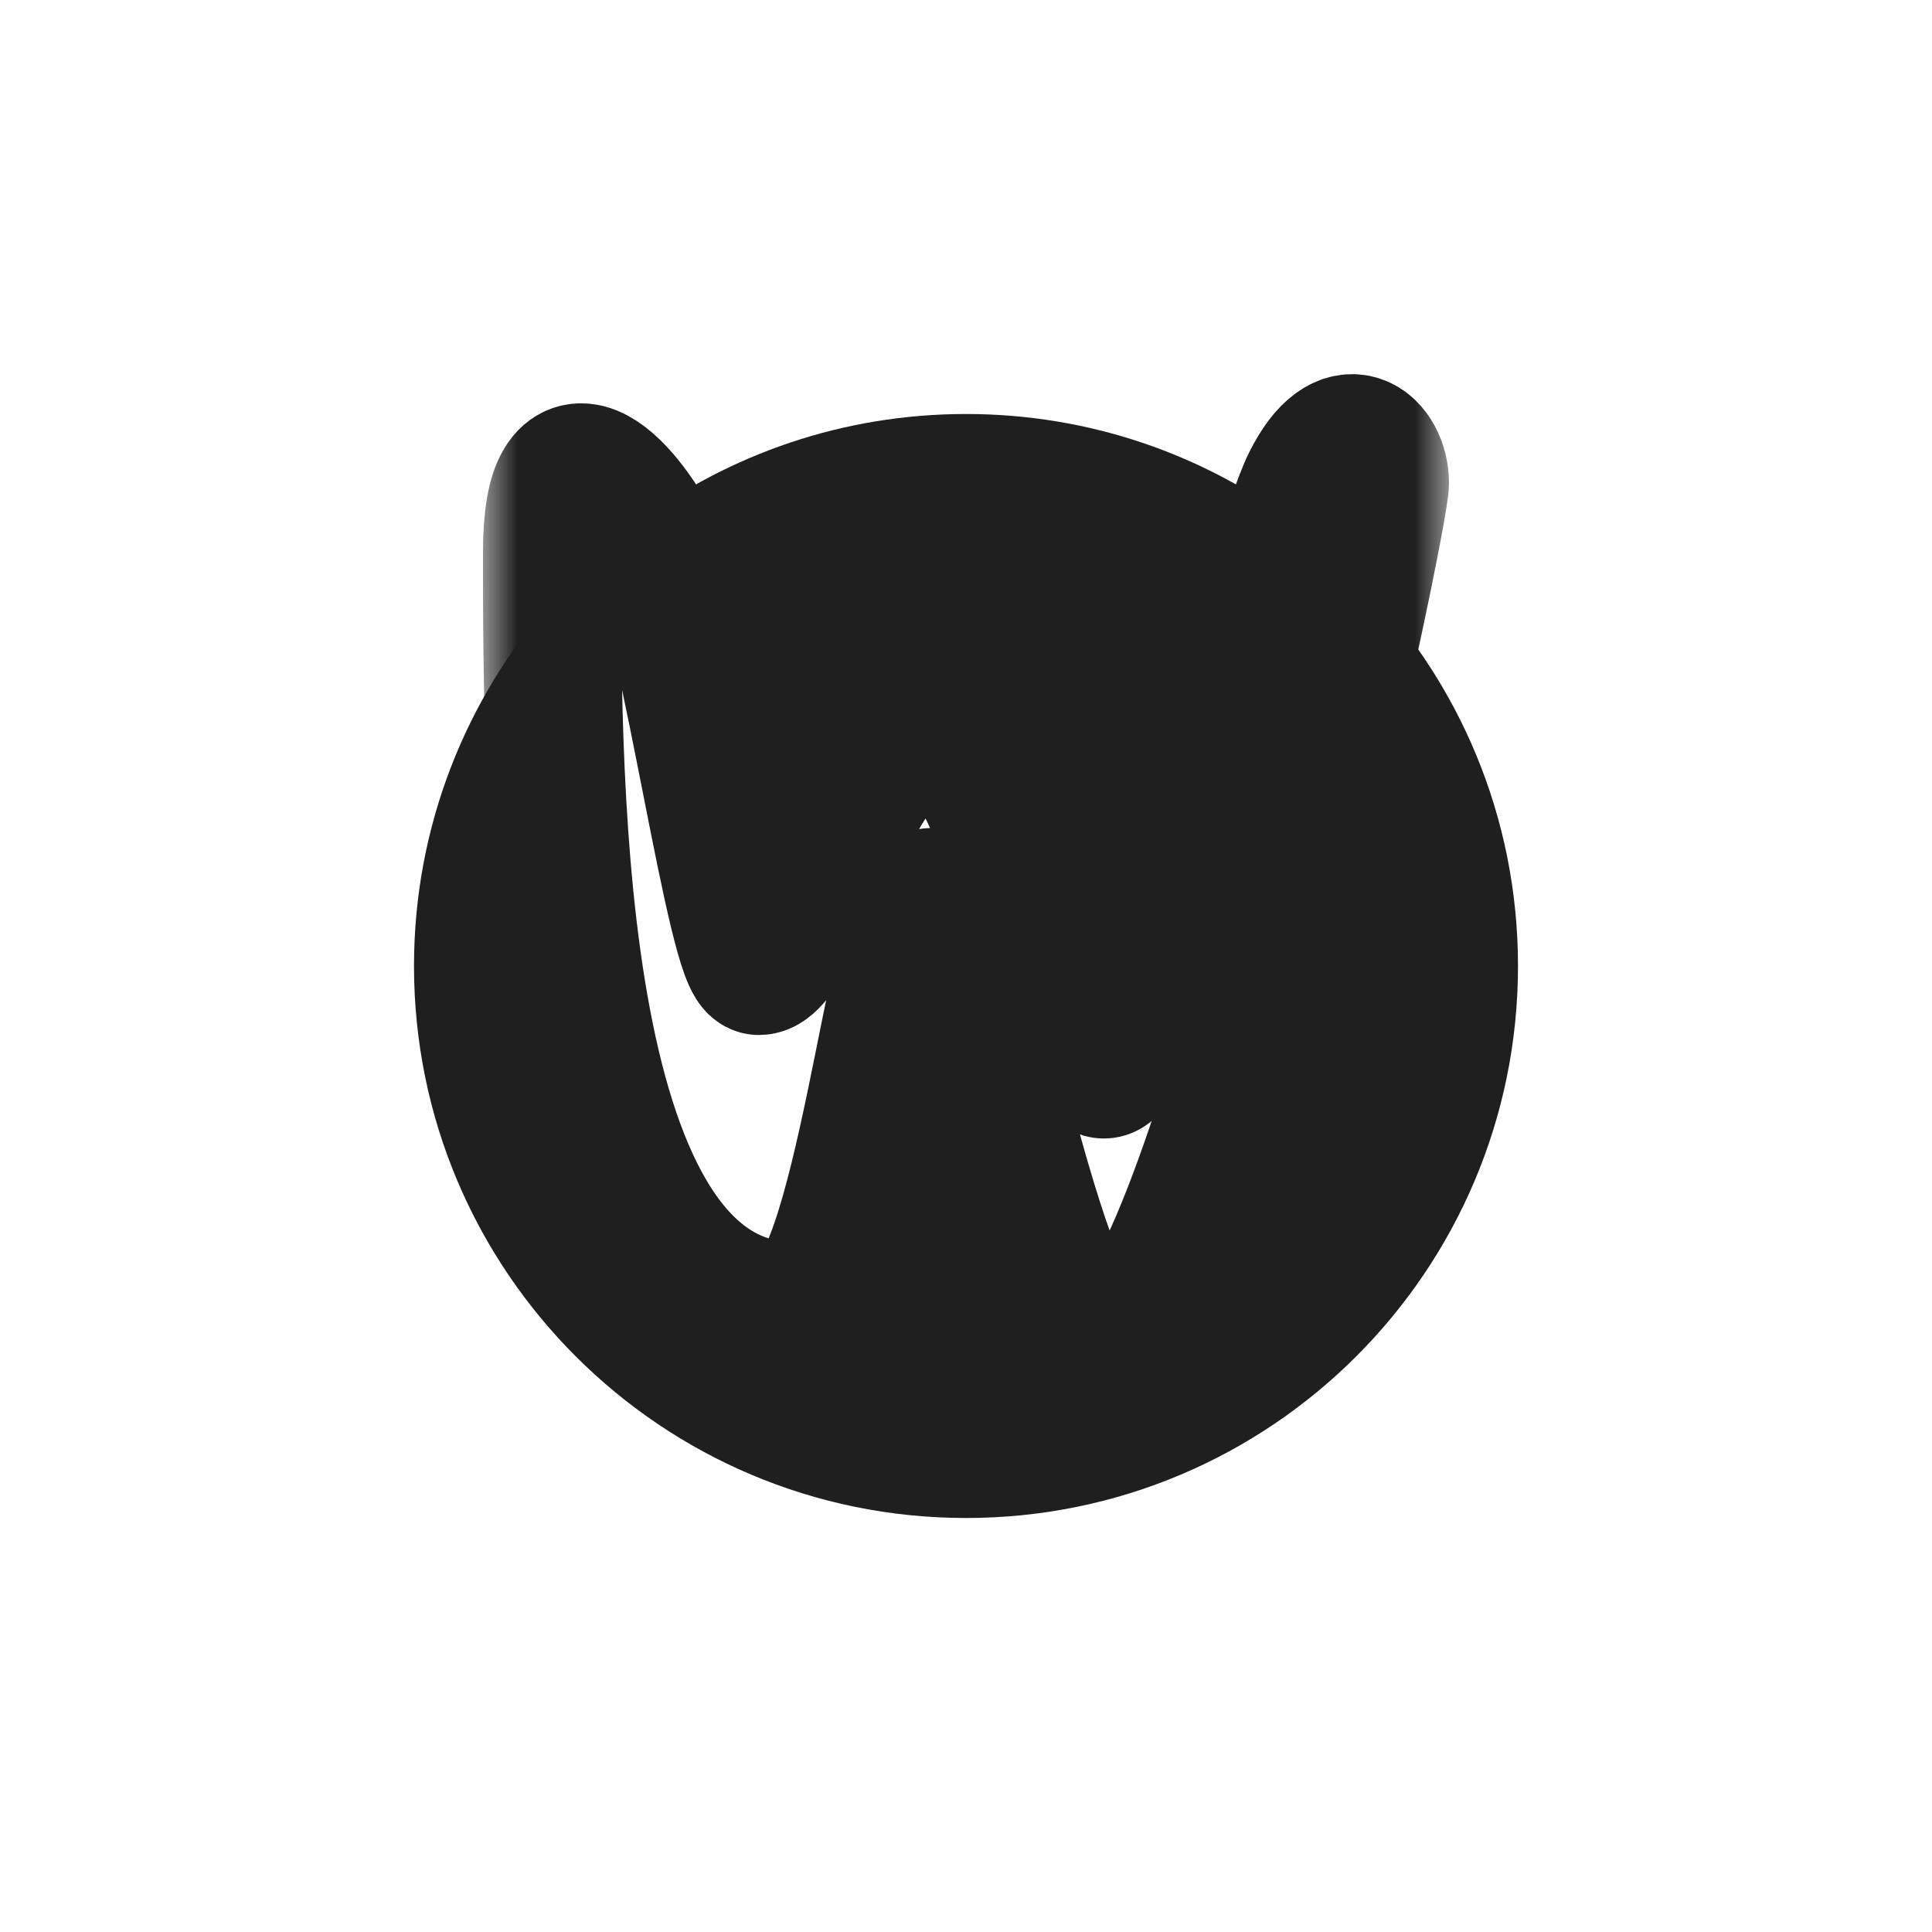 <svg width="28" height="28" viewBox="0 0 28 28" fill="none" xmlns="http://www.w3.org/2000/svg">
<g filter="url(#filter0_d_267_7028)">
<path d="M14 22C18.418 22 22 18.418 22 14C22 11.834 21.139 9.869 19.741 8.429C19.064 11.721 17.208 19.5 16 19.5C15.414 19.5 14.828 17.27 14.343 15.422C14 14.115 13.707 13 13.5 13C13.293 13 13.086 14.029 12.843 15.236C12.5 16.941 12.086 19 11.5 19C8.221 19 8.014 12.417 8.001 8.707C6.756 10.118 6 11.971 6 14C6 18.418 9.582 22 14 22Z" fill="#1F1F1F"/>
<path d="M9.5 8C9.426 7.851 9.34 7.702 9.248 7.563C8.793 7.9 8.375 8.284 8.001 8.707C8.014 12.417 8.221 19 11.5 19C12.086 19 12.5 16.941 12.843 15.236C13.086 14.029 13.293 13 13.5 13C13.707 13 14 14.115 14.343 15.422C14.828 17.27 15.414 19.5 16 19.5C17.208 19.5 19.064 11.721 19.741 8.429C19.442 8.121 19.118 7.836 18.773 7.579C18.558 8.197 18.259 9.167 17.935 10.218C17.189 12.641 16.309 15.5 16 15.5C15.793 15.5 15.5 14.642 15.157 13.637C14.672 12.216 14.086 10.5 13.5 10.5C12.914 10.5 12.328 11.701 11.843 12.696C11.5 13.399 11.207 14 11 14C10.831 14 10.574 12.695 10.296 11.285C10.03 9.935 9.745 8.489 9.5 8Z" fill="#1F1F1F"/>
<path d="M9.248 7.563C9.34 7.702 9.426 7.851 9.5 8C9.745 8.489 10.03 9.935 10.296 11.285C10.574 12.695 10.831 14 11 14C11.207 14 11.5 13.399 11.843 12.696C12.328 11.701 12.914 10.5 13.5 10.5C14.086 10.5 14.672 12.216 15.157 13.637C15.5 14.642 15.793 15.5 16 15.5C16.309 15.5 17.189 12.641 17.935 10.218C18.259 9.167 18.558 8.197 18.773 7.579C17.441 6.587 15.789 6 14 6C12.221 6 10.577 6.581 9.248 7.563Z" fill="#1F1F1F"/>
<path d="M9.248 7.563C8.724 6.769 8 6.298 8 8C8 8.221 8 8.458 8.001 8.707C8.375 8.284 8.793 7.9 9.248 7.563Z" fill="#1F1F1F"/>
<path d="M20 7C20 6.5 19.5 6 19 7C18.943 7.115 18.866 7.315 18.773 7.579C19.118 7.836 19.442 8.121 19.741 8.429C19.905 7.632 20 7.097 20 7Z" fill="#1F1F1F"/>
<mask id="path-2-outside-1_267_7028" maskUnits="userSpaceOnUse" x="7" y="4.423" width="14" height="17" fill="black">
<rect fill="white" x="7" y="4.423" width="14" height="17"/>
<path d="M13.5 10.5C12.5 10.5 11.5 14 11 14C10.67 14 10 9 9.5 8C9 7 8 6 8 8C8 11.501 8 19 11.5 19C12.5 19 13 13 13.5 13C14 13 15 19.5 16 19.5C17.5 19.5 20 7.5 20 7C20 6.5 19.5 6 19 7C18.5 8 16.5 15.5 16 15.5C15.5 15.5 14.5 10.5 13.5 10.5Z"/>
</mask>
<path d="M13.5 10.5C12.5 10.5 11.5 14 11 14C10.67 14 10 9 9.5 8C9 7 8 6 8 8C8 11.501 8 19 11.5 19C12.5 19 13 13 13.5 13C14 13 15 19.5 16 19.5C17.5 19.5 20 7.5 20 7C20 6.5 19.5 6 19 7C18.5 8 16.5 15.5 16 15.5C15.5 15.5 14.5 10.5 13.5 10.5Z" fill="white"/>
<path d="M13.5 10.5C12.5 10.5 11.5 14 11 14C10.67 14 10 9 9.5 8C9 7 8 6 8 8C8 11.501 8 19 11.5 19C12.5 19 13 13 13.5 13C14 13 15 19.5 16 19.5C17.5 19.5 20 7.5 20 7C20 6.5 19.5 6 19 7C18.5 8 16.5 15.5 16 15.5C15.5 15.5 14.5 10.5 13.5 10.5Z" stroke="#1F1F1F" stroke-width="2" mask="url(#path-2-outside-1_267_7028)"/>
</g>
<defs>
<filter id="filter0_d_267_7028" x="0" y="0" width="28" height="28" filterUnits="userSpaceOnUse" color-interpolation-filters="sRGB">
<feFlood flood-opacity="0" result="BackgroundImageFix"/>
<feColorMatrix in="SourceAlpha" type="matrix" values="0 0 0 0 0 0 0 0 0 0 0 0 0 0 0 0 0 0 127 0" result="hardAlpha"/>
<feOffset/>
<feGaussianBlur stdDeviation="1"/>
<feColorMatrix type="matrix" values="0 0 0 0 0 0 0 0 0 0 0 0 0 0 0 0 0 0 0.2 0"/>
<feBlend mode="normal" in2="BackgroundImageFix" result="effect1_dropShadow_267_7028"/>
<feBlend mode="normal" in="SourceGraphic" in2="effect1_dropShadow_267_7028" result="shape"/>
</filter>
</defs>
</svg>
